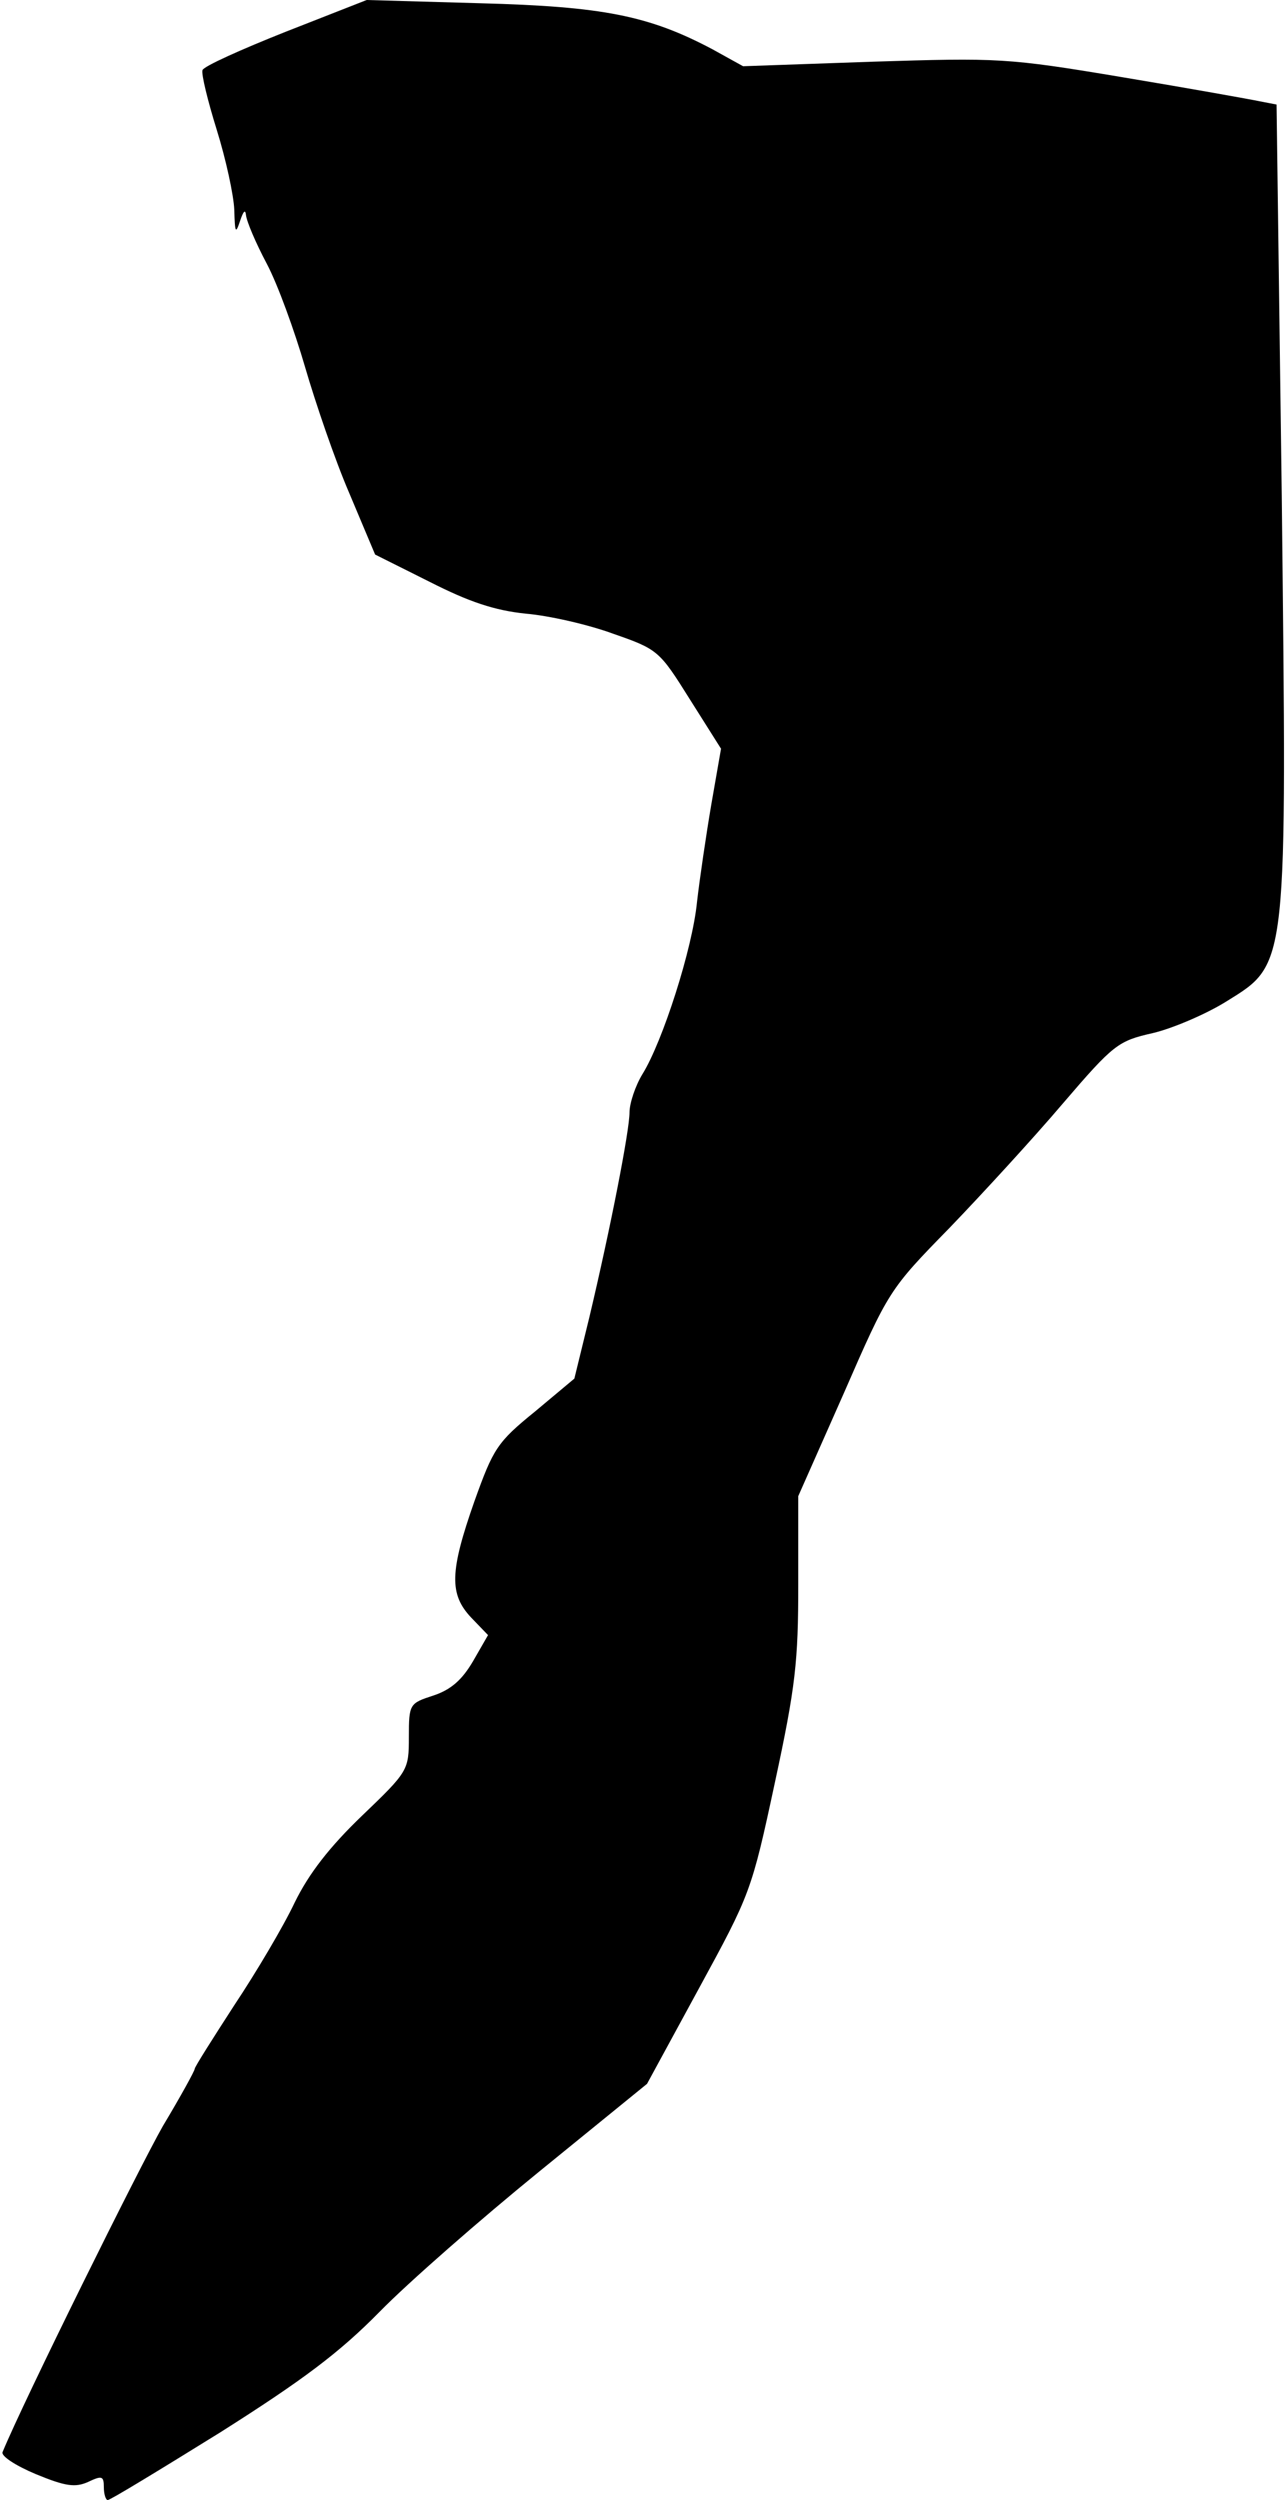 <?xml version="1.0" standalone="no"?>
<!DOCTYPE svg PUBLIC "-//W3C//DTD SVG 20010904//EN"
 "http://www.w3.org/TR/2001/REC-SVG-20010904/DTD/svg10.dtd">
<svg version="1.0" xmlns="http://www.w3.org/2000/svg"
 width="198pt" height="385pt" viewBox="0 0 198 385"
 preserveAspectRatio="xMidYMid meet">
<g transform="translate(0,385) scale(0.1,-0.1)"
fill="#000000" stroke="none">
<path fill="#000000" stroke="none" d="M440 3801 c-68 -27 -126 -53 -128 -59
-2 -6 8 -47 22 -92 14 -45 26 -100 27 -123 1 -36 2 -38 9 -17 5 15 8 18 9 9 1
-10 15 -43 32 -75 17 -32 43 -104 59 -159 16 -55 46 -143 68 -194 l40 -95 84
-42 c61 -31 100 -44 148 -49 36 -3 97 -17 135 -31 69 -24 71 -26 118 -101 l48
-76 -15 -86 c-8 -47 -18 -115 -22 -150 -7 -72 -53 -215 -84 -265 -11 -18 -20
-45 -20 -59 0 -28 -29 -177 -62 -316 l-23 -94 -61 -51 c-58 -47 -64 -57 -93
-138 -38 -108 -39 -143 -5 -179 l26 -27 -23 -40 c-17 -29 -34 -44 -61 -53 -37
-12 -38 -13 -38 -64 0 -51 -1 -53 -72 -121 -50 -48 -82 -89 -104 -134 -17 -36
-59 -107 -93 -158 -33 -51 -61 -95 -61 -98 0 -3 -22 -43 -49 -88 -36 -63 -214
-422 -247 -502 -3 -6 20 -21 51 -34 46 -19 61 -21 81 -12 21 10 24 9 24 -8 0
-11 3 -20 6 -20 4 0 81 47 173 104 128 81 184 123 246 186 44 45 155 142 246
216 l166 135 80 147 c79 145 81 149 117 317 32 148 36 187 36 305 l0 136 70
158 c69 158 70 160 163 255 51 53 130 139 175 192 78 91 85 96 138 108 30 7
82 29 114 49 95 59 93 48 85 779 l-8 602 -26 5 c-14 3 -109 20 -211 37 -179
30 -192 30 -385 24 l-200 -7 -47 26 c-98 52 -169 66 -358 71 l-175 5 -125 -49z"/>
</g>
</svg>

